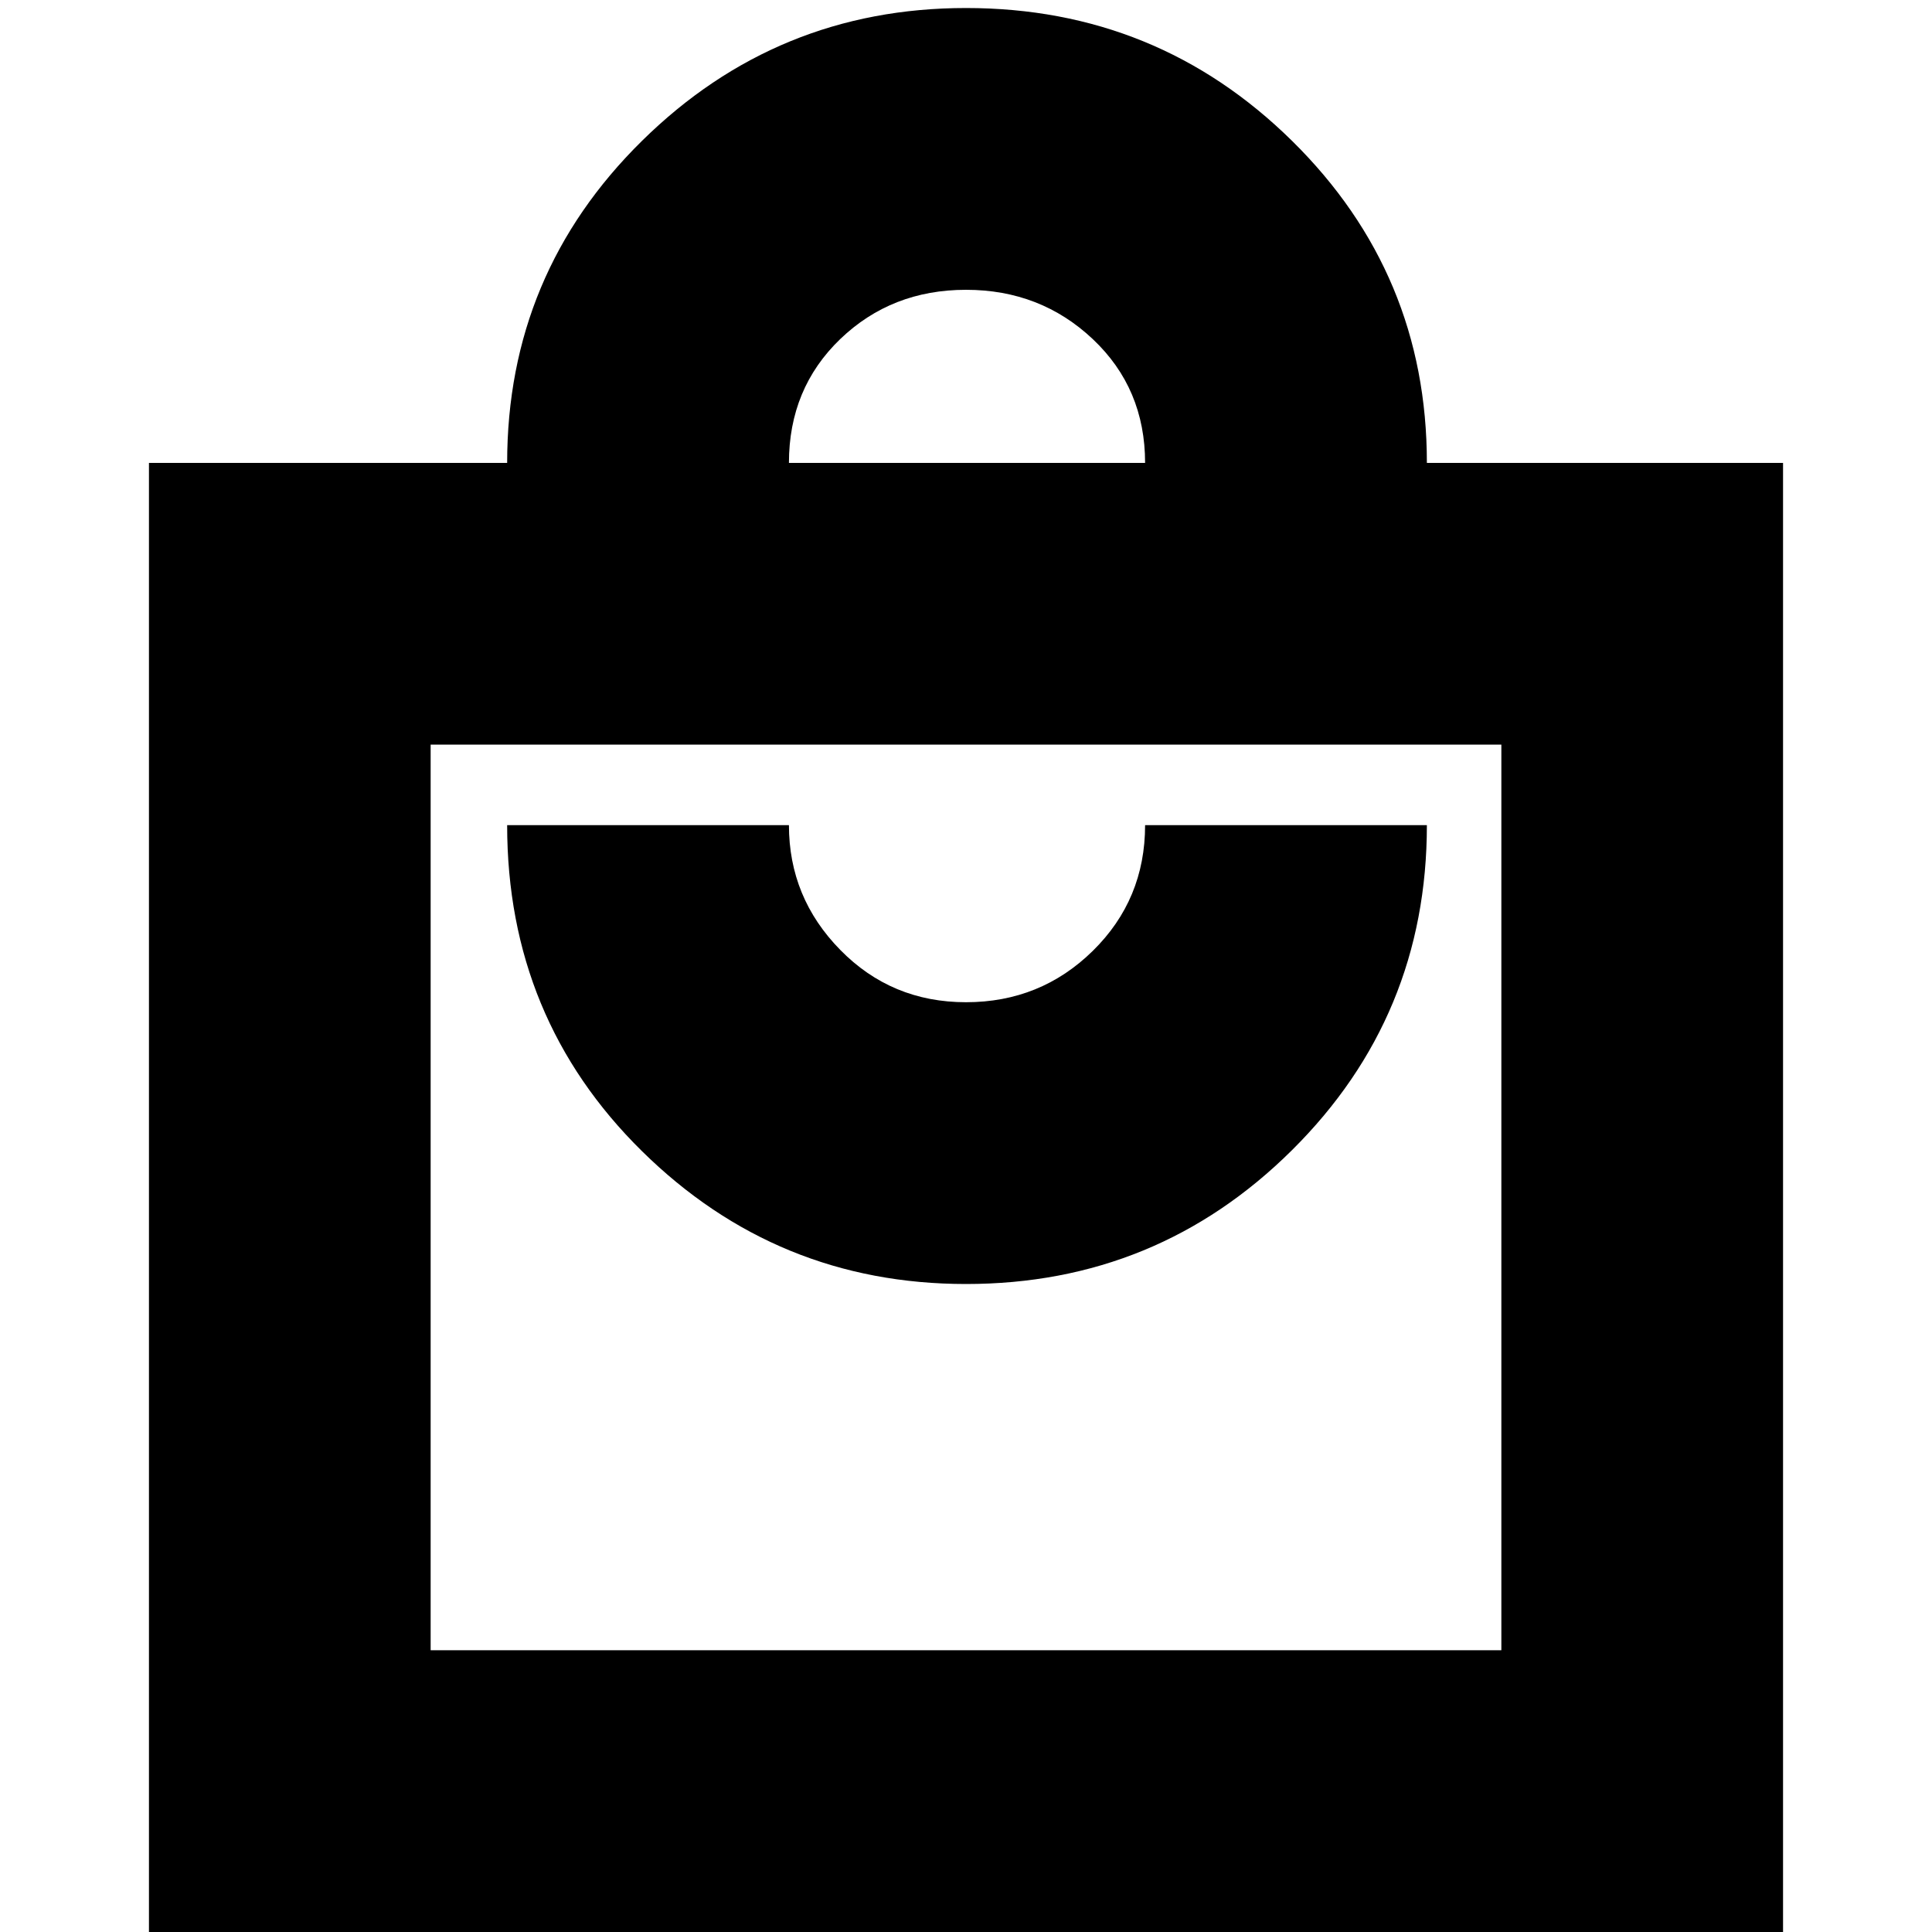<svg xmlns="http://www.w3.org/2000/svg" height="20" width="20"><path d="M1.542 20V4.792H5.25q0-1.959 1.396-3.334T10 .083q1.979 0 3.375 1.375t1.396 3.334h3.687V20ZM8.167 4.792h3.687q0-.771-.542-1.282Q10.771 3 10 3t-1.302.51q-.531.511-.531 1.282ZM4.458 17.083h11.084V7.708H4.458ZM10 13.292q1.979 0 3.375-1.386 1.396-1.385 1.396-3.364h-2.917q0 .77-.542 1.302-.541.531-1.312.531t-1.302-.542q-.531-.541-.531-1.291H5.25q0 2 1.396 3.375T10 13.292ZM4.458 7.708v9.354Z"/></svg>
